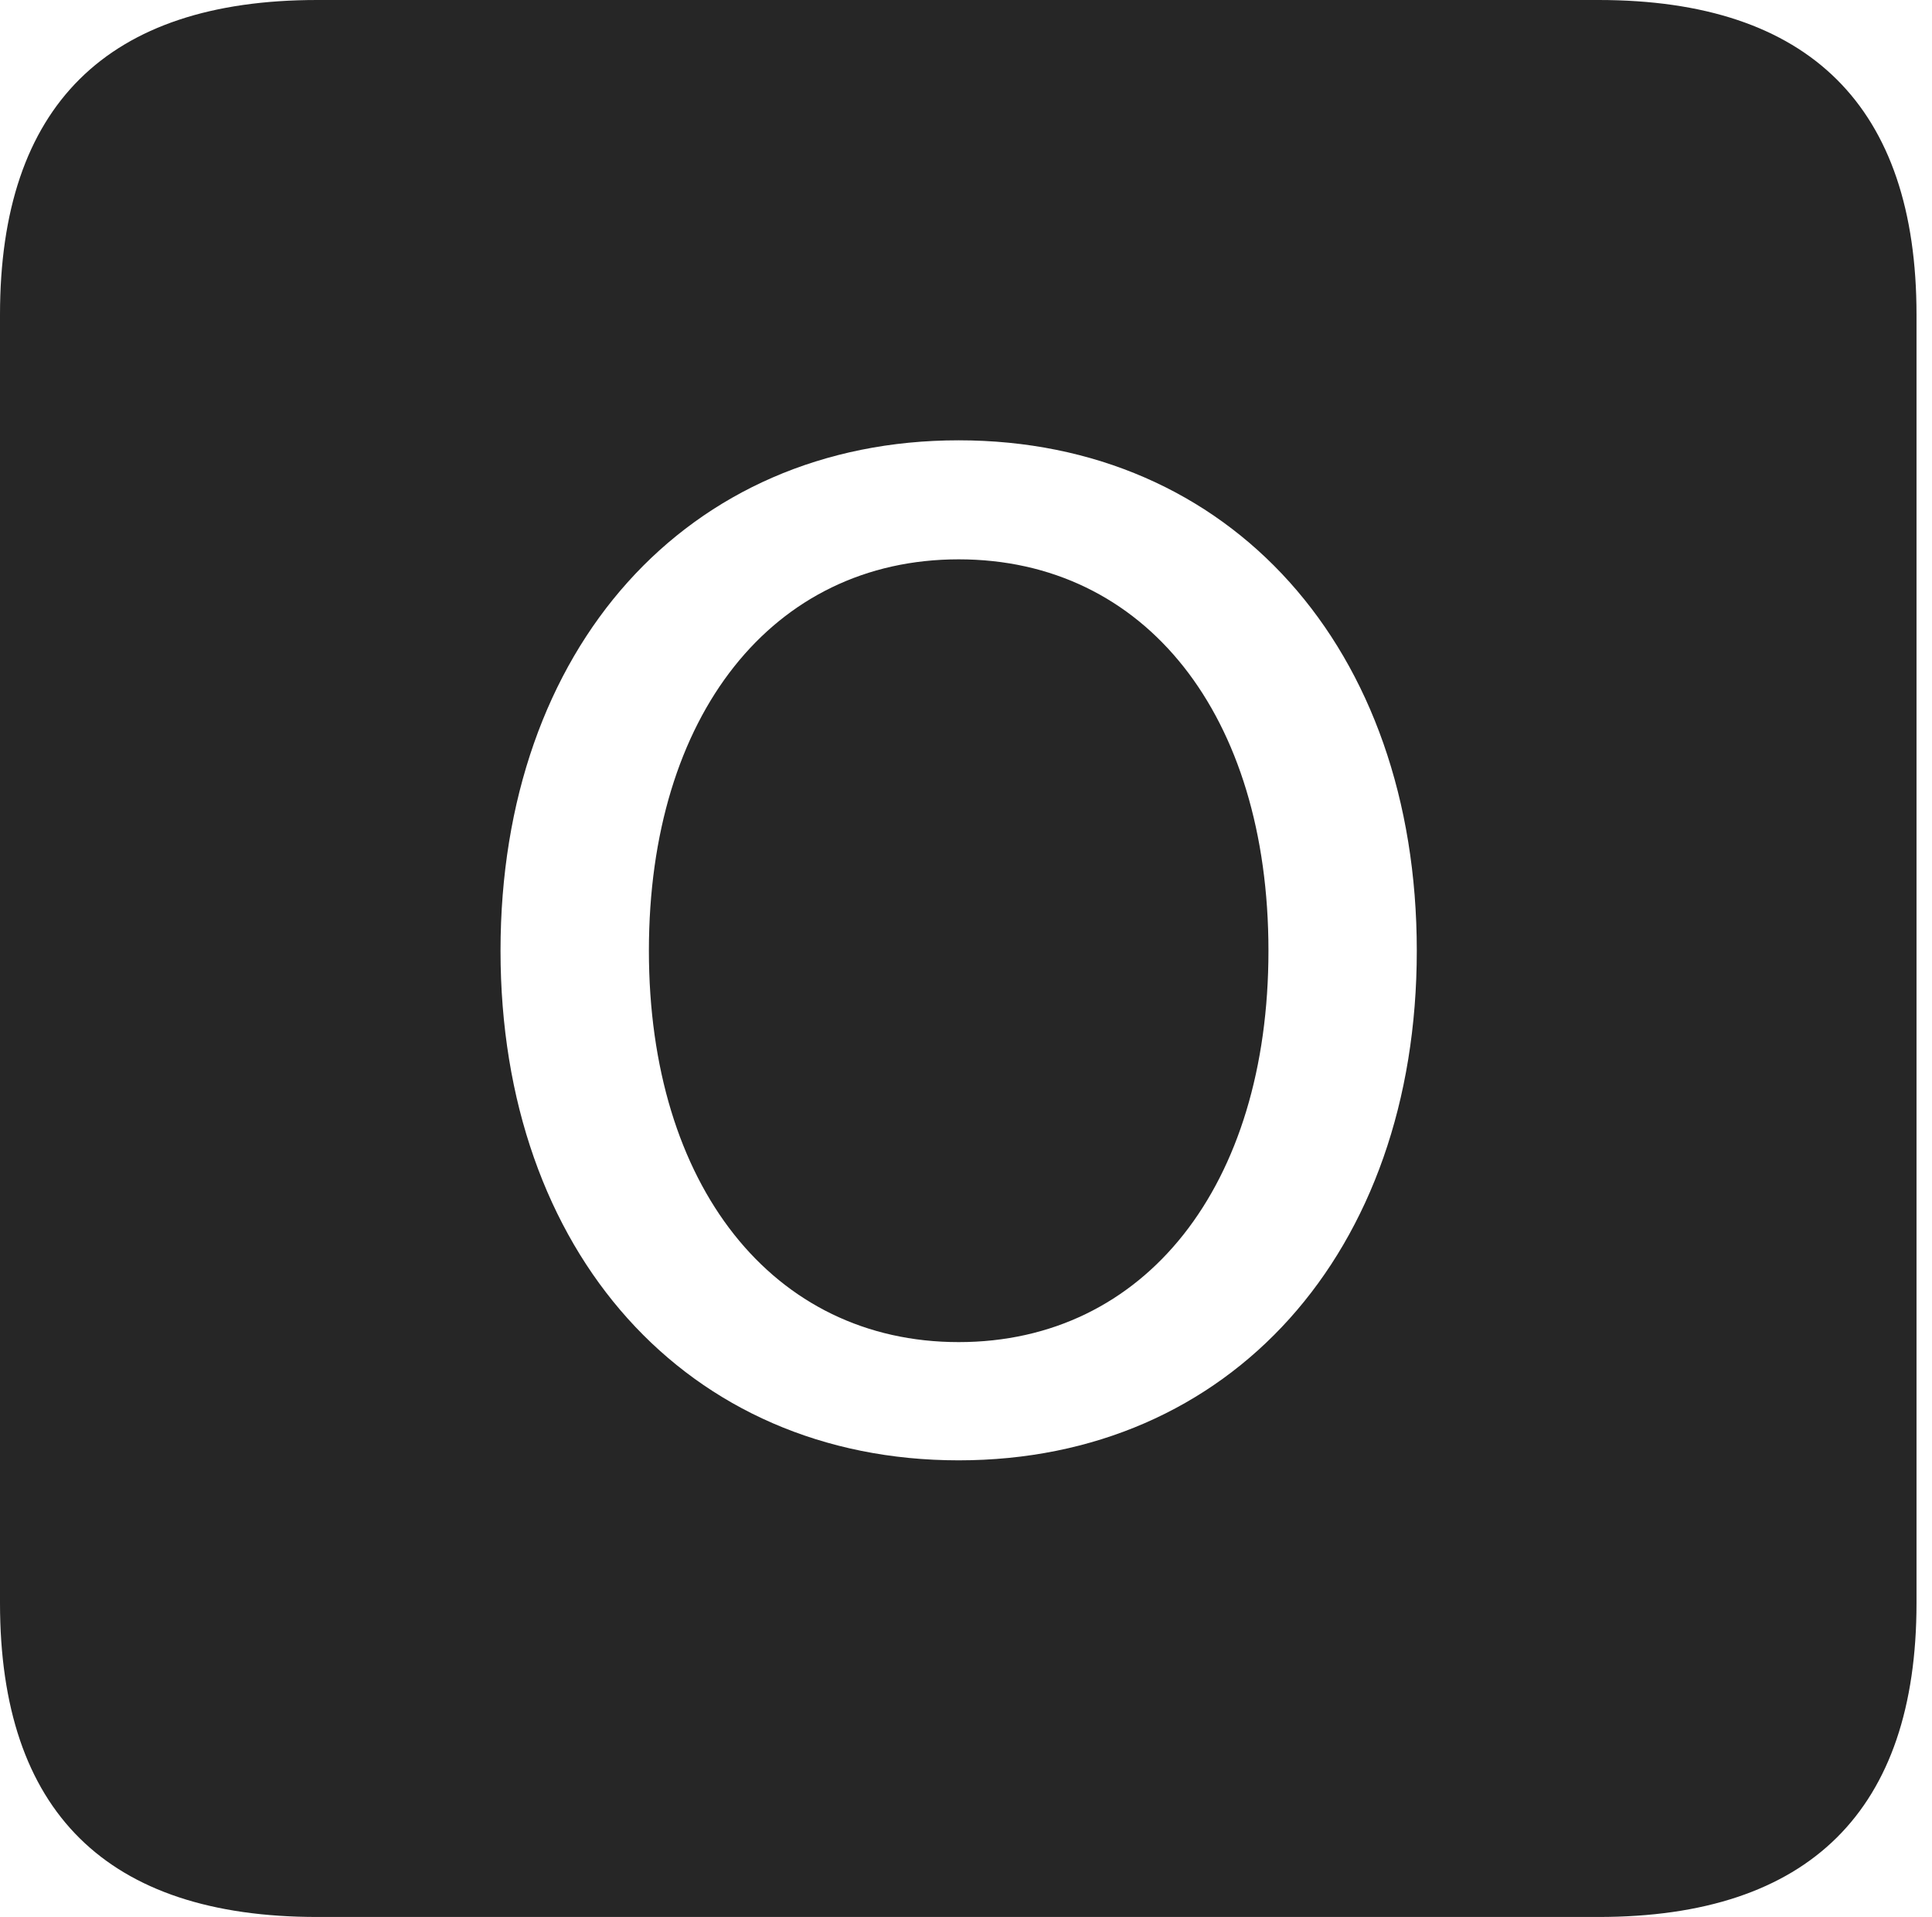 <?xml version="1.0" encoding="UTF-8"?>
<!--Generator: Apple Native CoreSVG 326-->
<!DOCTYPE svg
PUBLIC "-//W3C//DTD SVG 1.1//EN"
       "http://www.w3.org/Graphics/SVG/1.1/DTD/svg11.dtd">
<svg version="1.1" xmlns="http://www.w3.org/2000/svg" xmlns:xlink="http://www.w3.org/1999/xlink" viewBox="0 0 46.289 45.918">
 <g>
  <rect height="45.918" opacity="0" width="46.289" x="0" y="0"/>
  <path d="M45.918 7.539L45.918 38.398C45.918 43.359 43.359 45.918 38.301 45.918L7.598 45.918C2.559 45.918 0 43.398 0 38.398L0 7.539C0 2.539 2.559 0 7.598 0L38.301 0C43.359 0 45.918 2.559 45.918 7.539ZM11.992 22.773C11.992 30 16.465 34.98 22.969 34.98C29.473 34.98 33.945 30 33.945 22.773C33.945 15.527 29.473 10.547 22.969 10.547C16.465 10.547 11.992 15.527 11.992 22.773ZM30.391 22.773C30.391 28.398 27.441 32.148 22.969 32.148C18.516 32.148 15.547 28.398 15.547 22.773C15.547 17.129 18.516 13.398 22.969 13.398C27.441 13.398 30.391 17.129 30.391 22.773Z" fill="black" fill-opacity="0.85"/>
 </g>
</svg>
